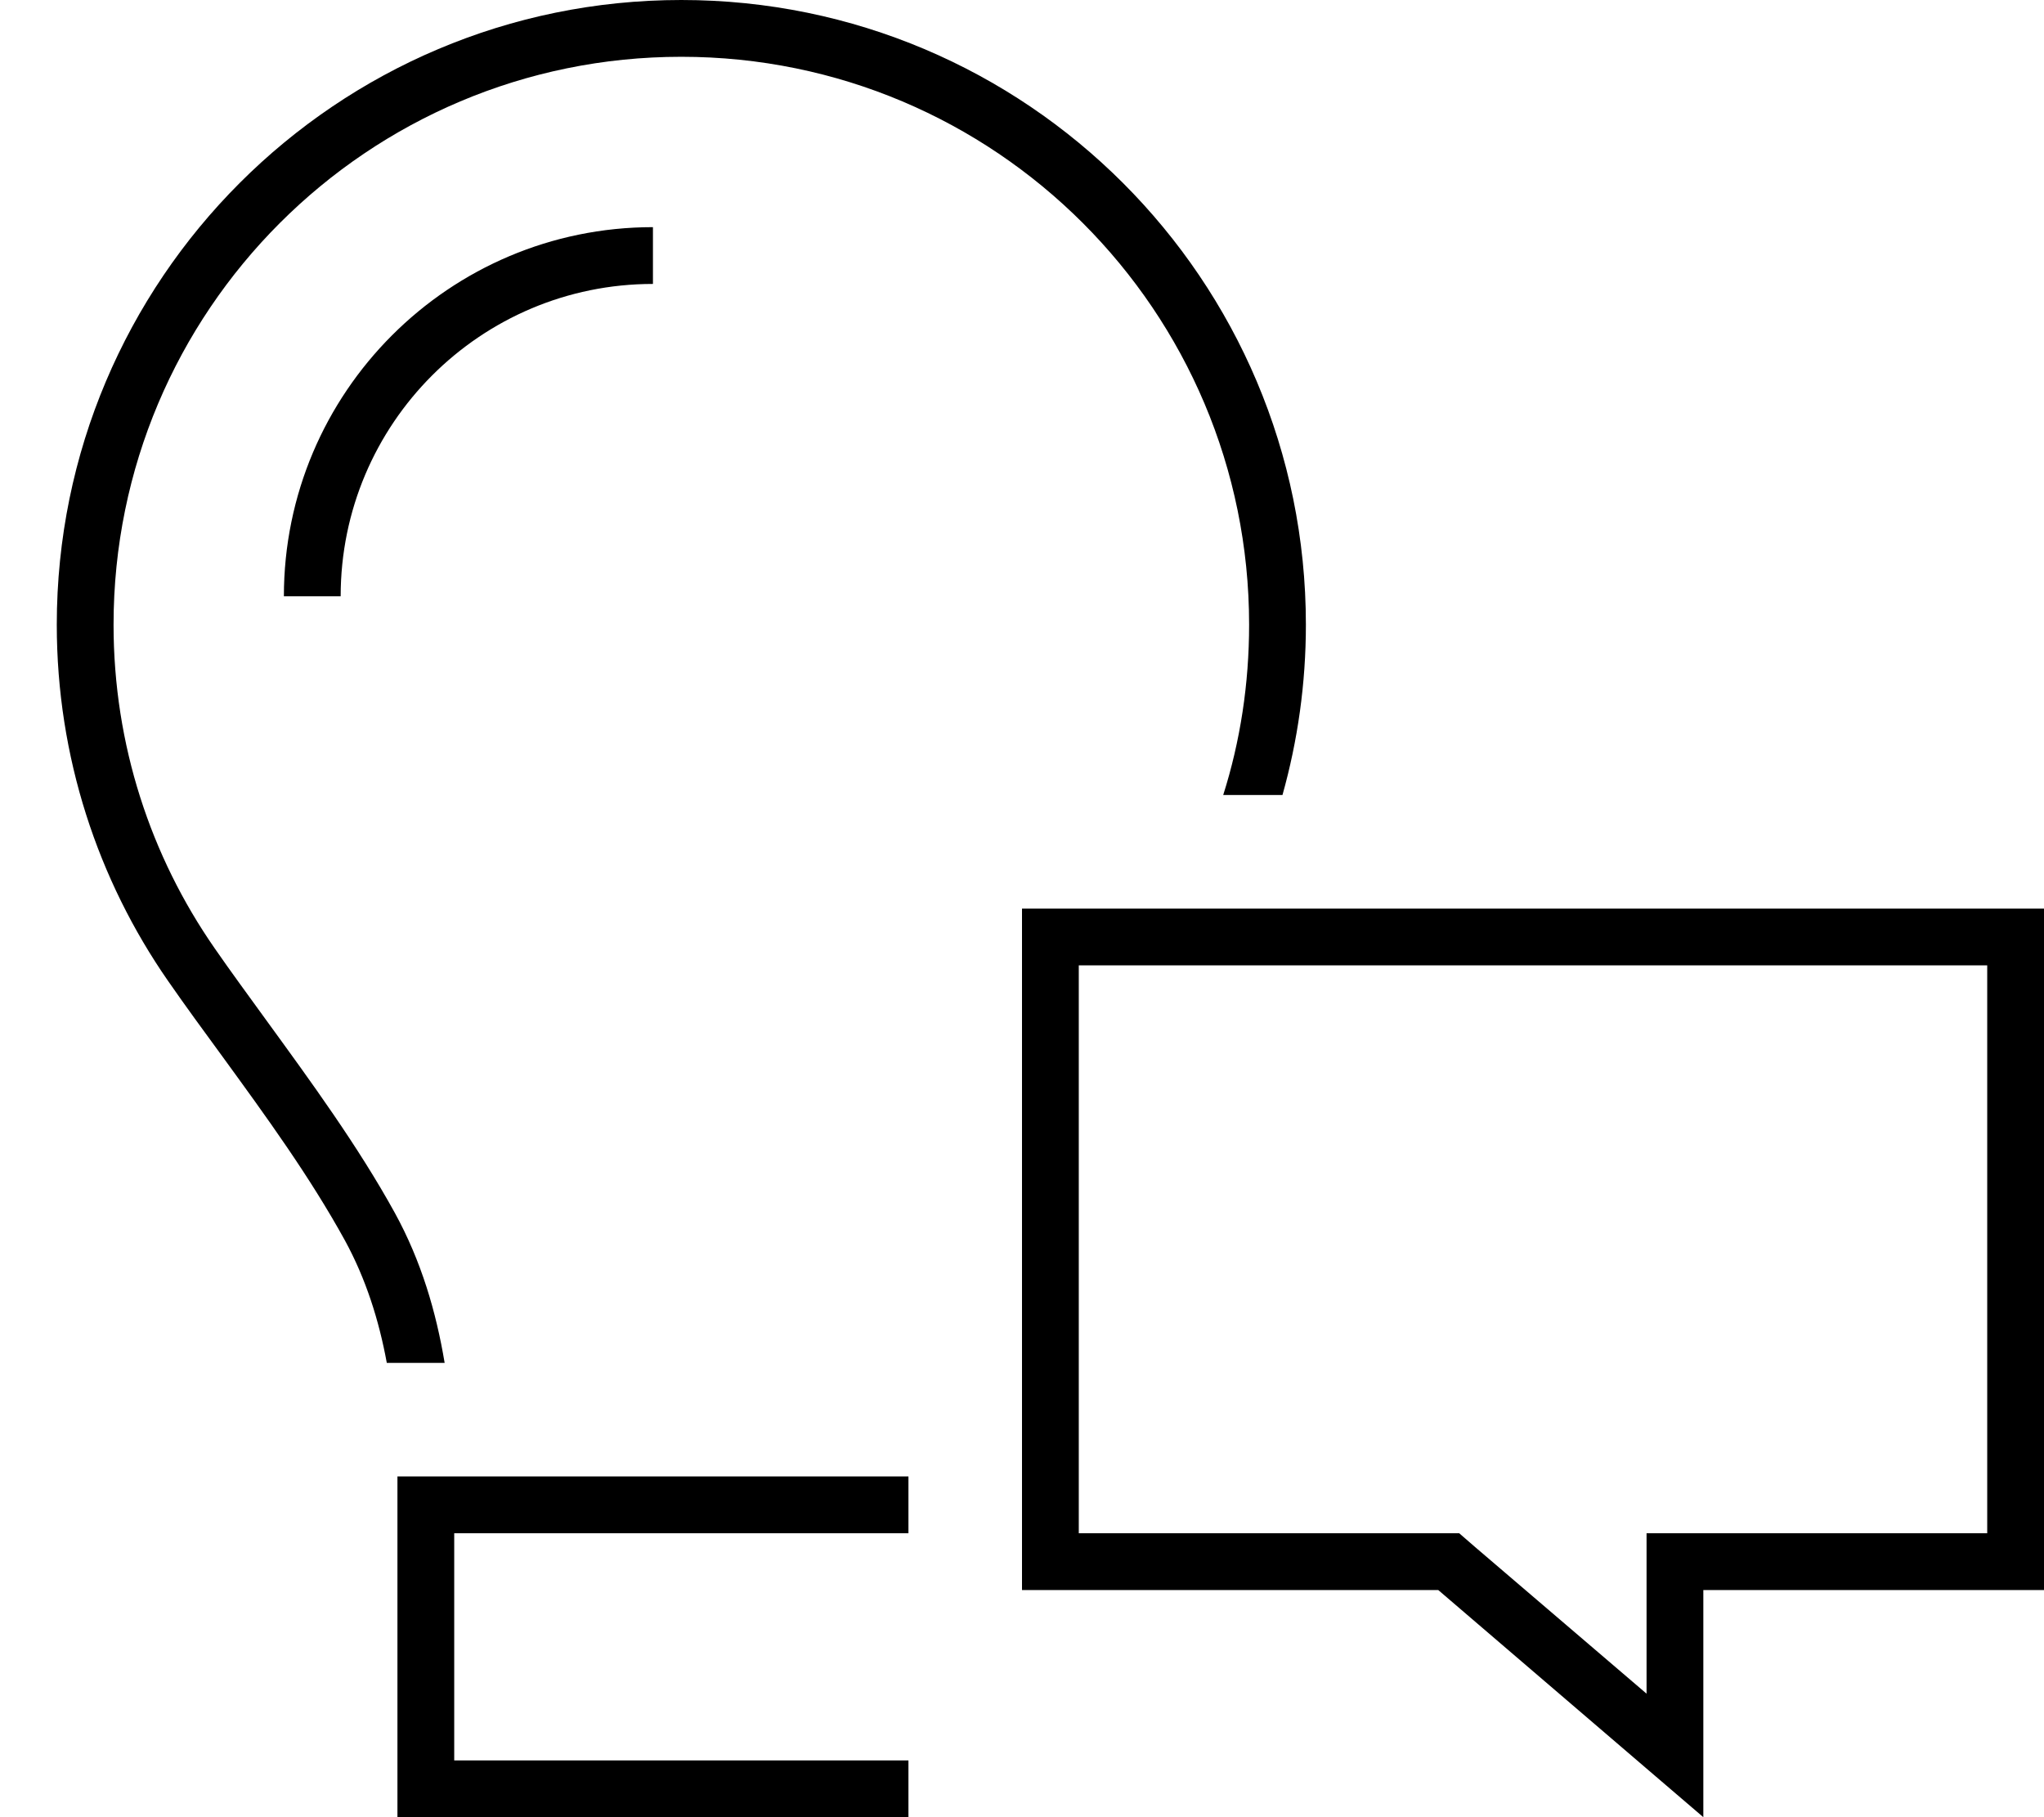 <svg xmlns="http://www.w3.org/2000/svg" viewBox="0 0 576 512"><path d="M368 176c0 16.6-2.3 32.7-6.6 48l-16.7 0c4.8-15.1 7.3-31.3 7.3-48c0-88.4-71.6-160-160-160S32 87.6 32 176c0 33.9 10.5 65.3 28.5 91.2c4.5 6.5 9.5 13.3 14.5 20.2c0 0 0 0 0 0s0 0 0 0c12.5 17.2 25.9 35.5 36.3 54.4c7.4 13.5 11.6 27.8 14 42.2L109 384c-2.2-12-5.9-23.7-11.8-34.5c-9.9-18-22.2-34.9-34.5-51.8c0 0 0 0 0 0s0 0 0 0s0 0 0 0c-5.2-7.1-10.4-14.2-15.4-21.4C27.6 247.9 16 213.3 16 176C16 78.8 94.8 0 192 0s176 78.8 176 176zM112 416l16 0 128 0 0 16-128 0 0 64 128 0 0 16-128 0-16 0 0-16 0-64 0-16zM184 80c-48.6 0-88 39.4-88 88l-16 0c0-57.4 46.6-104 104-104l0 16zM480 448l0 16 0 26.9 0 21.1-16-13.7L405.3 448 304 448l-16 0 0-16 0-160 0-16 16 0 256 0 16 0 0 16 0 160 0 16-16 0-64 0-16 0zm0-16l80 0 0-160-256 0 0 160 101.3 0 5.9 0 4.5 3.9L464 477.2l0-29.2 0-16 16 0z"/></svg>